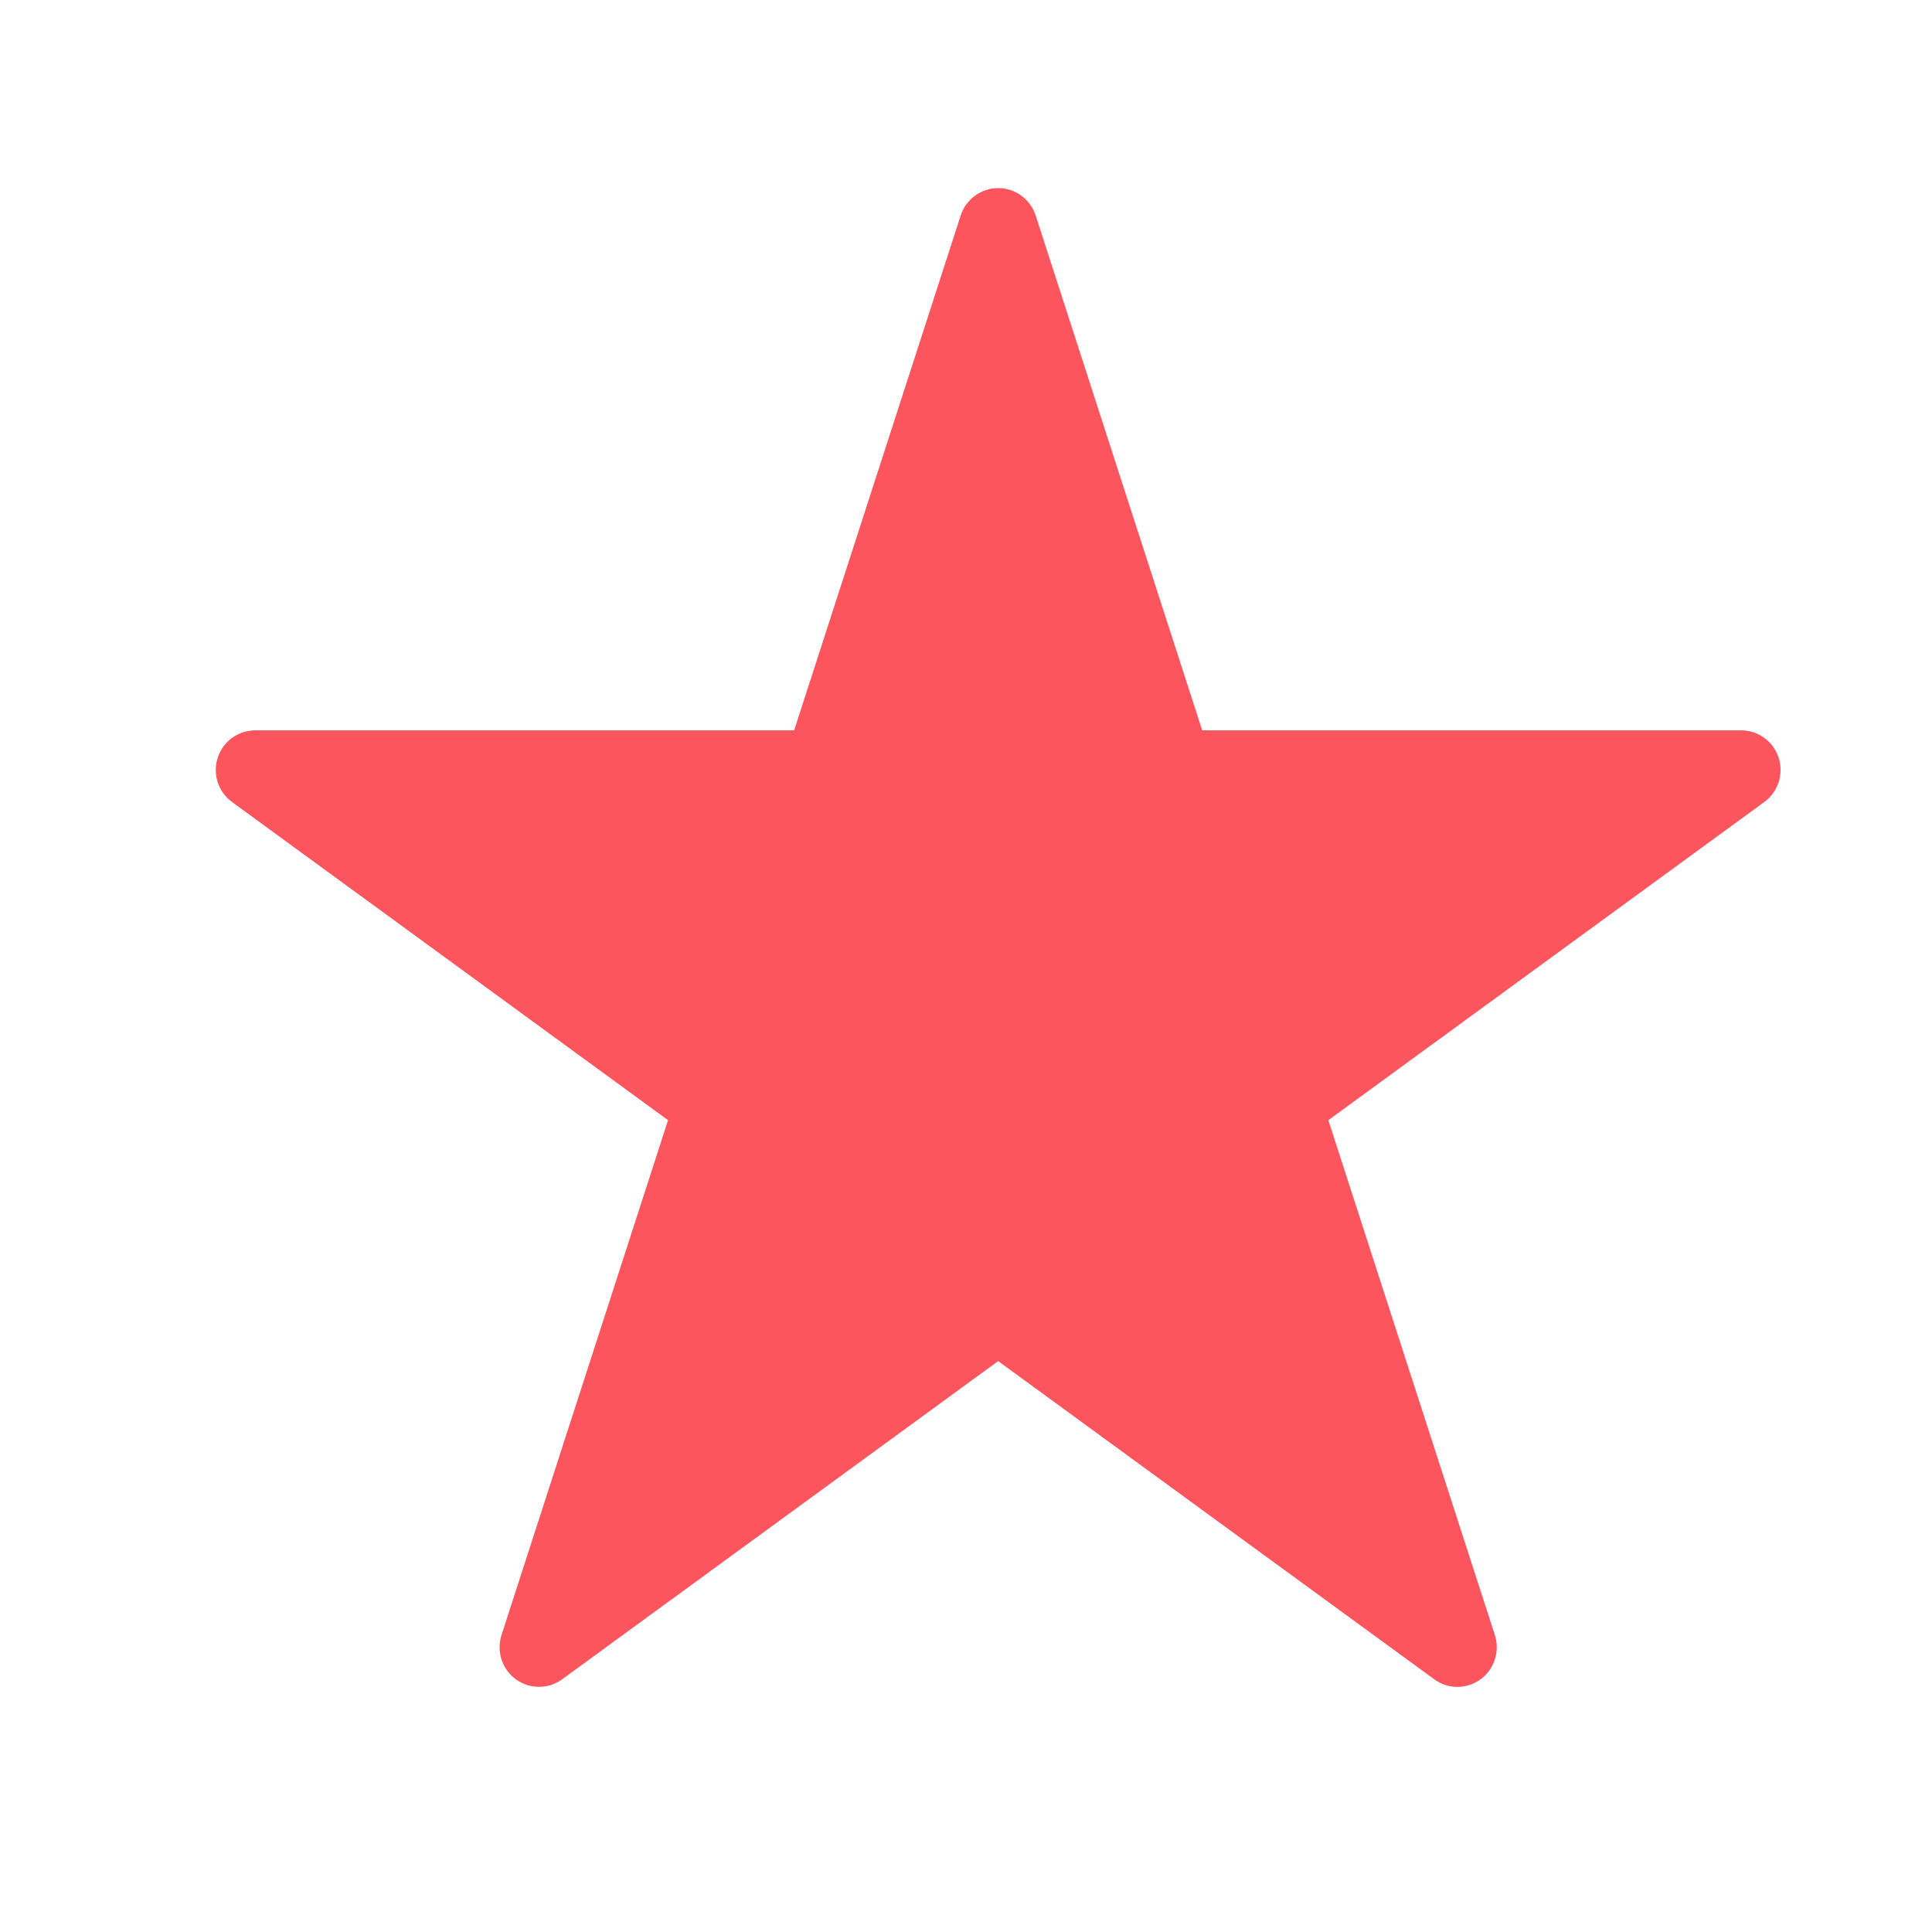 <?xml version="1.0" encoding="UTF-8" standalone="no"?>
<svg width="60px" height="60px" viewBox="0 0 60 60" version="1.1" xmlns="http://www.w3.org/2000/svg" xmlns:xlink="http://www.w3.org/1999/xlink" xmlns:sketch="http://www.bohemiancoding.com/sketch/ns">
    <!-- Generator: Sketch 3.3.2 (12043) - http://www.bohemiancoding.com/sketch -->
    <title>icon-star</title>
    <desc>Created with Sketch.</desc>
    <defs></defs>
    <g id="Page-1" stroke="none" stroke-width="1" fill="none" fill-rule="evenodd" sketch:type="MSPage">
        <g id="star-copy" sketch:type="MSLayerGroup" transform="translate(6, 5.419)" fill="#FD555D">
            <path d="M39.261,46.969 C39.008,46.969 38.755,46.889 38.542,46.733 L24.999,36.851 L11.458,46.733 C11.03,47.045 10.449,47.045 10.02,46.733 C9.591,46.42 9.412,45.865 9.575,45.359 L14.747,29.369 L1.205,19.487 C0.776,19.174 0.597,18.619 0.762,18.112 C0.925,17.606 1.395,17.263 1.925,17.263 L18.663,17.263 L23.836,1.271 C24,0.767 24.47,0.423 24.999,0.423 C25.529,0.423 25.999,0.767 26.163,1.271 L31.336,17.263 L48.074,17.263 C48.604,17.263 49.074,17.606 49.237,18.112 C49.401,18.619 49.222,19.174 48.793,19.487 L35.253,29.369 L40.424,45.359 C40.588,45.865 40.408,46.42 39.98,46.733 C39.766,46.889 39.513,46.969 39.261,46.969 L39.261,46.969 Z" id="Fill-5" sketch:type="MSShapeGroup"></path>
        </g>
    </g>
</svg>